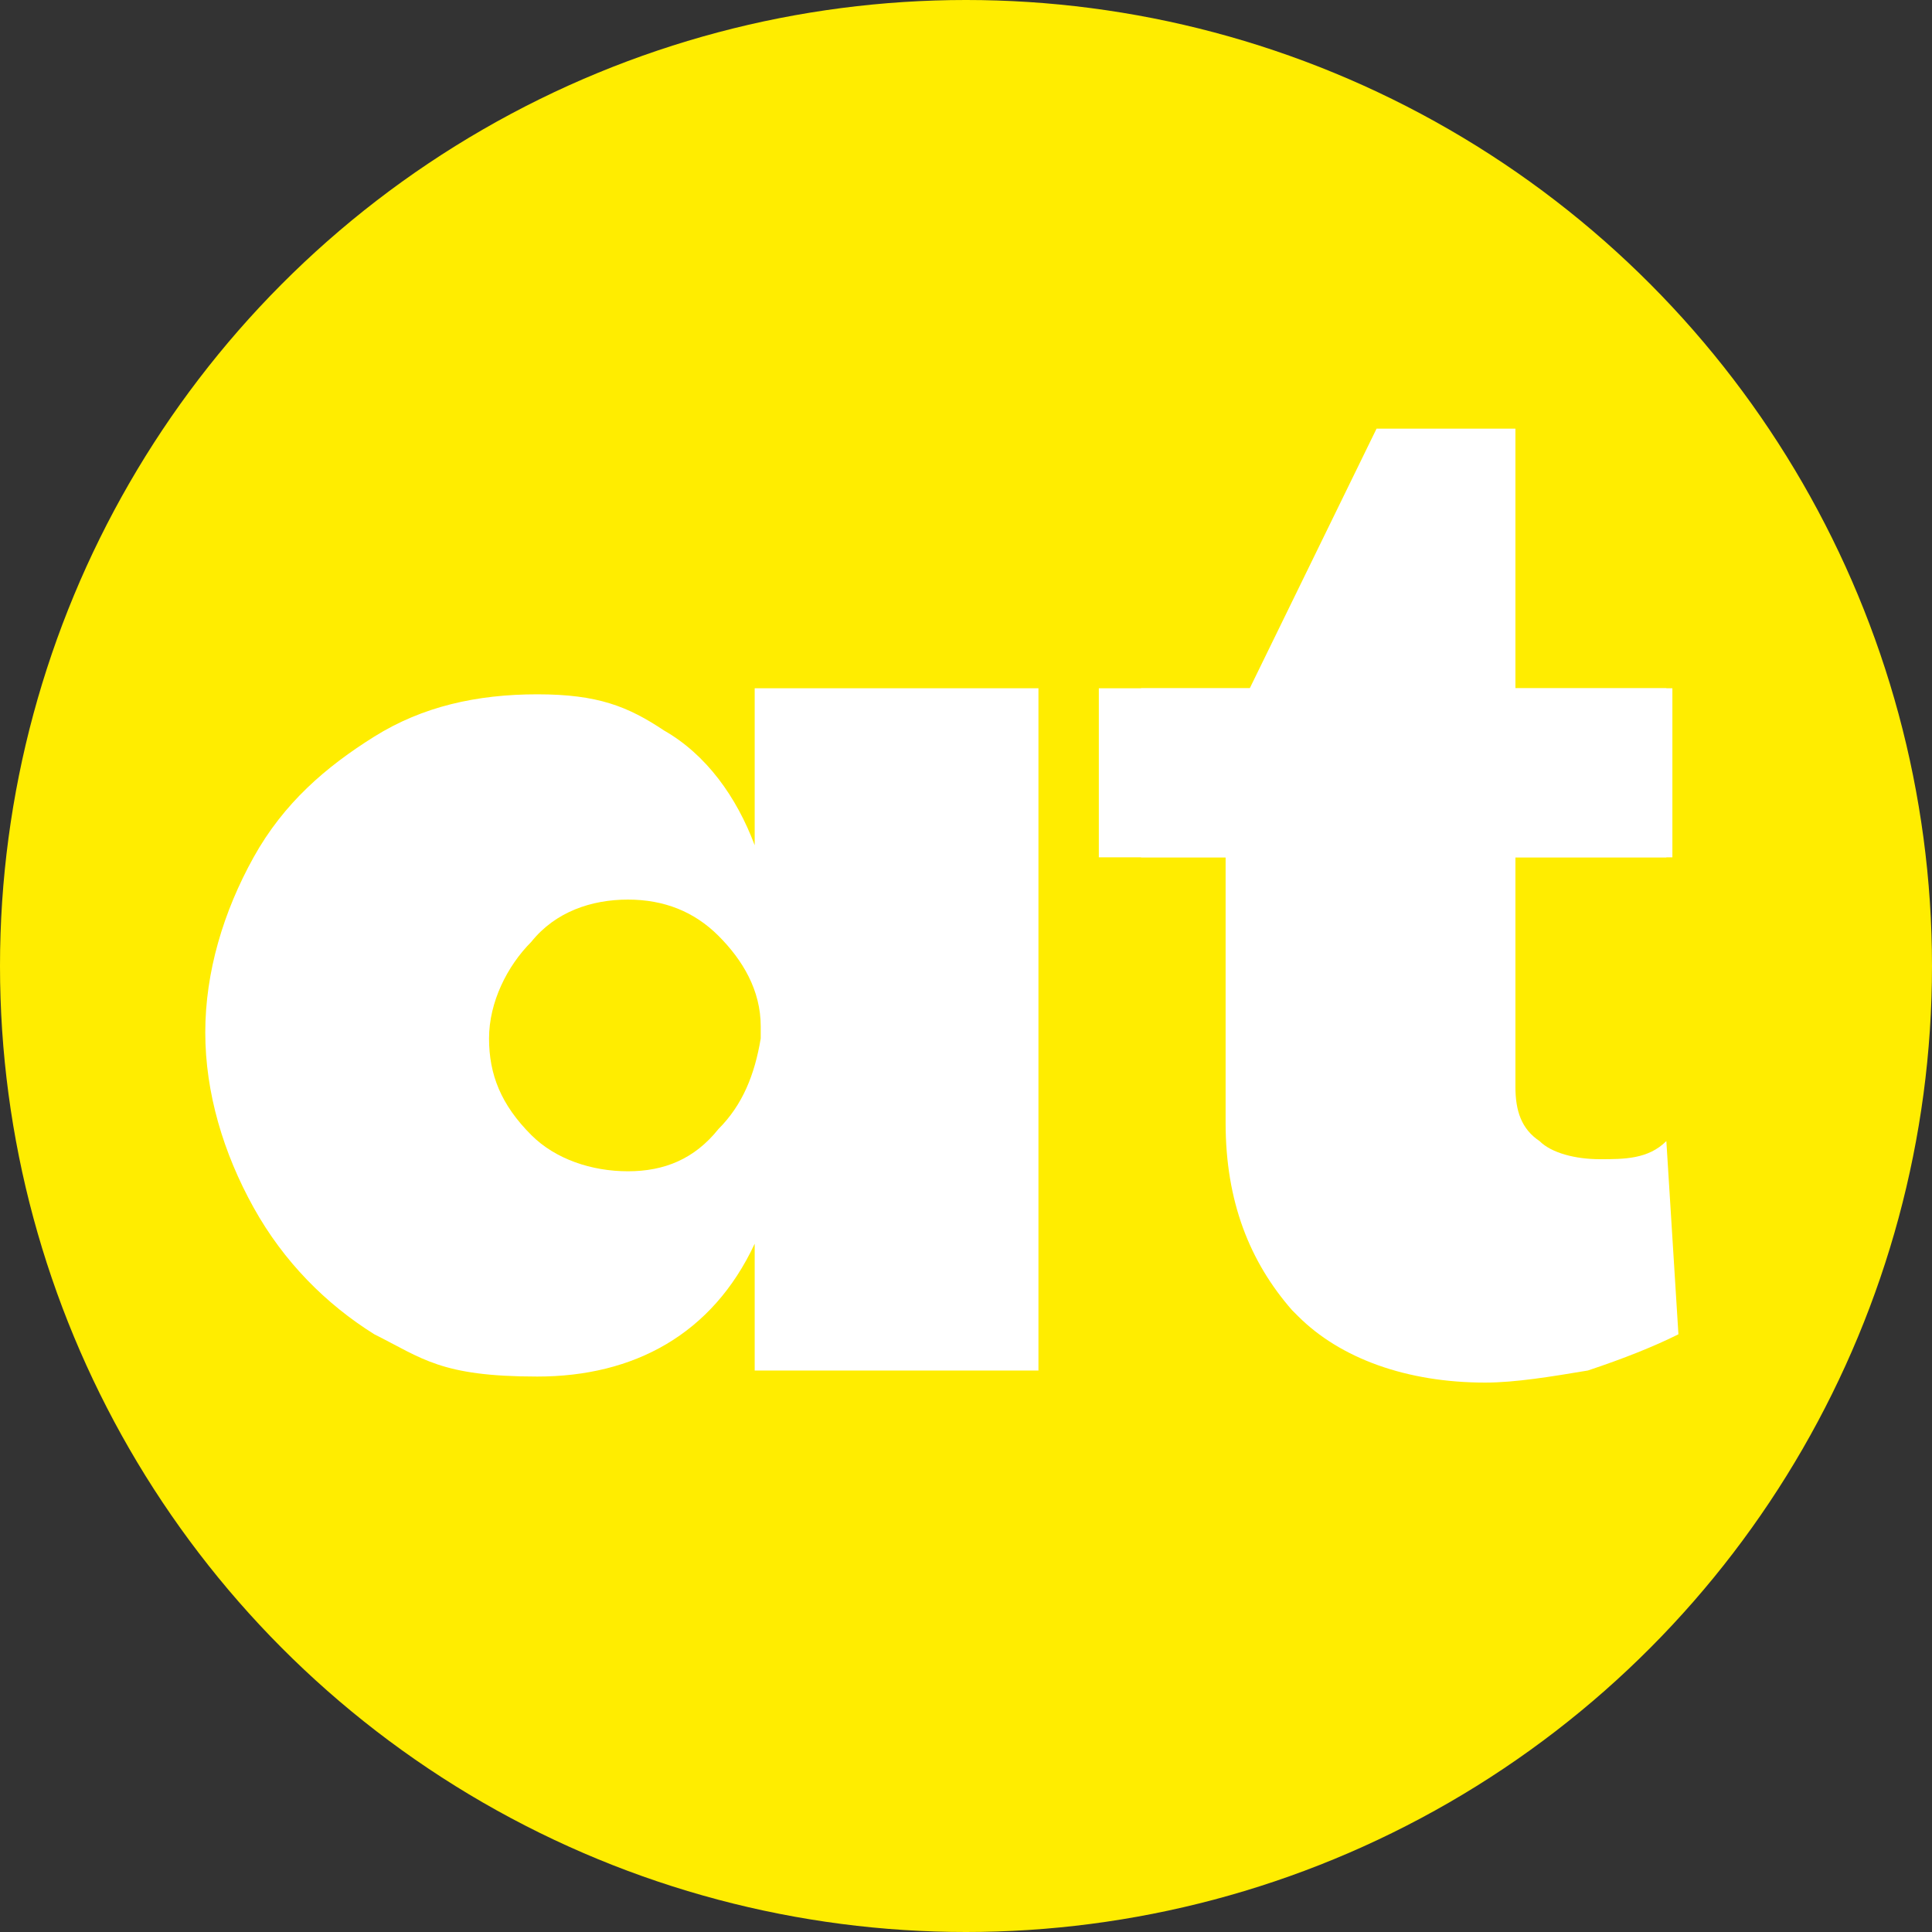 <?xml version="1.0" encoding="utf-8"?>
<!-- Generator: Adobe Illustrator 26.4.1, SVG Export Plug-In . SVG Version: 6.00 Build 0)  -->
<svg version="1.1" id="Calque_1" xmlns="http://www.w3.org/2000/svg" xmlns:xlink="http://www.w3.org/1999/xlink" x="0px" y="0px"
	 viewBox="0 0 32 32" style="enable-background:new 0 0 32 32;" xml:space="preserve">
<rect x="0" y="0" width="32" height="32" fill="#333333" stroke="none"/>
<style type="text/css">
	.st0{fill:#FFED00;}
	.st1{fill:#FFFFFF;}
</style>
<circle class="st0" cx="16" cy="16" r="16"/>
<path class="st1" d="M6.2,22.1c-0.8-0.5-1.5-1.2-2-2.1s-0.8-1.9-0.8-2.9s0.3-2,0.8-2.9s1.2-1.5,2-2s1.7-0.7,2.7-0.7s1.5,0.2,2.1,0.6
	c0.7,0.4,1.2,1.1,1.5,1.9v-2.6h4.7v11.3h-4.7v-2.1c-0.7,1.5-2,2.2-3.6,2.2S7,22.5,6.2,22.1L6.2,22.1z M11.9,18.7
	c0.4-0.4,0.6-0.9,0.7-1.5V17c0-0.6-0.3-1.1-0.7-1.5s-0.9-0.6-1.5-0.6s-1.2,0.2-1.6,0.7c-0.4,0.4-0.7,1-0.7,1.6s0.2,1.1,0.7,1.6
	c0.4,0.4,1,0.6,1.6,0.6S11.5,19.2,11.9,18.7L11.9,18.7z"/>
<g>
	<path class="st1" d="M21.4,21.7c-0.7-0.8-1.1-1.8-1.1-3.1v-4.4h-1.4v-2.8h1.8l2.1-4.3h2.3v4.3h2.6v2.8h-2.6V18
		c0,0.4,0.1,0.7,0.4,0.9c0.2,0.2,0.6,0.3,1,0.3s0.8,0,1.1-0.3l0.2,3.2c-0.4,0.2-0.9,0.4-1.5,0.6c-0.6,0.1-1.2,0.2-1.7,0.2
		c-1.3,0-2.4-0.4-3.1-1.1L21.4,21.7z"/>
	<rect x="18.2" y="11.4" class="st1" width="9.4" height="2.8"/>
</g>
</svg>
